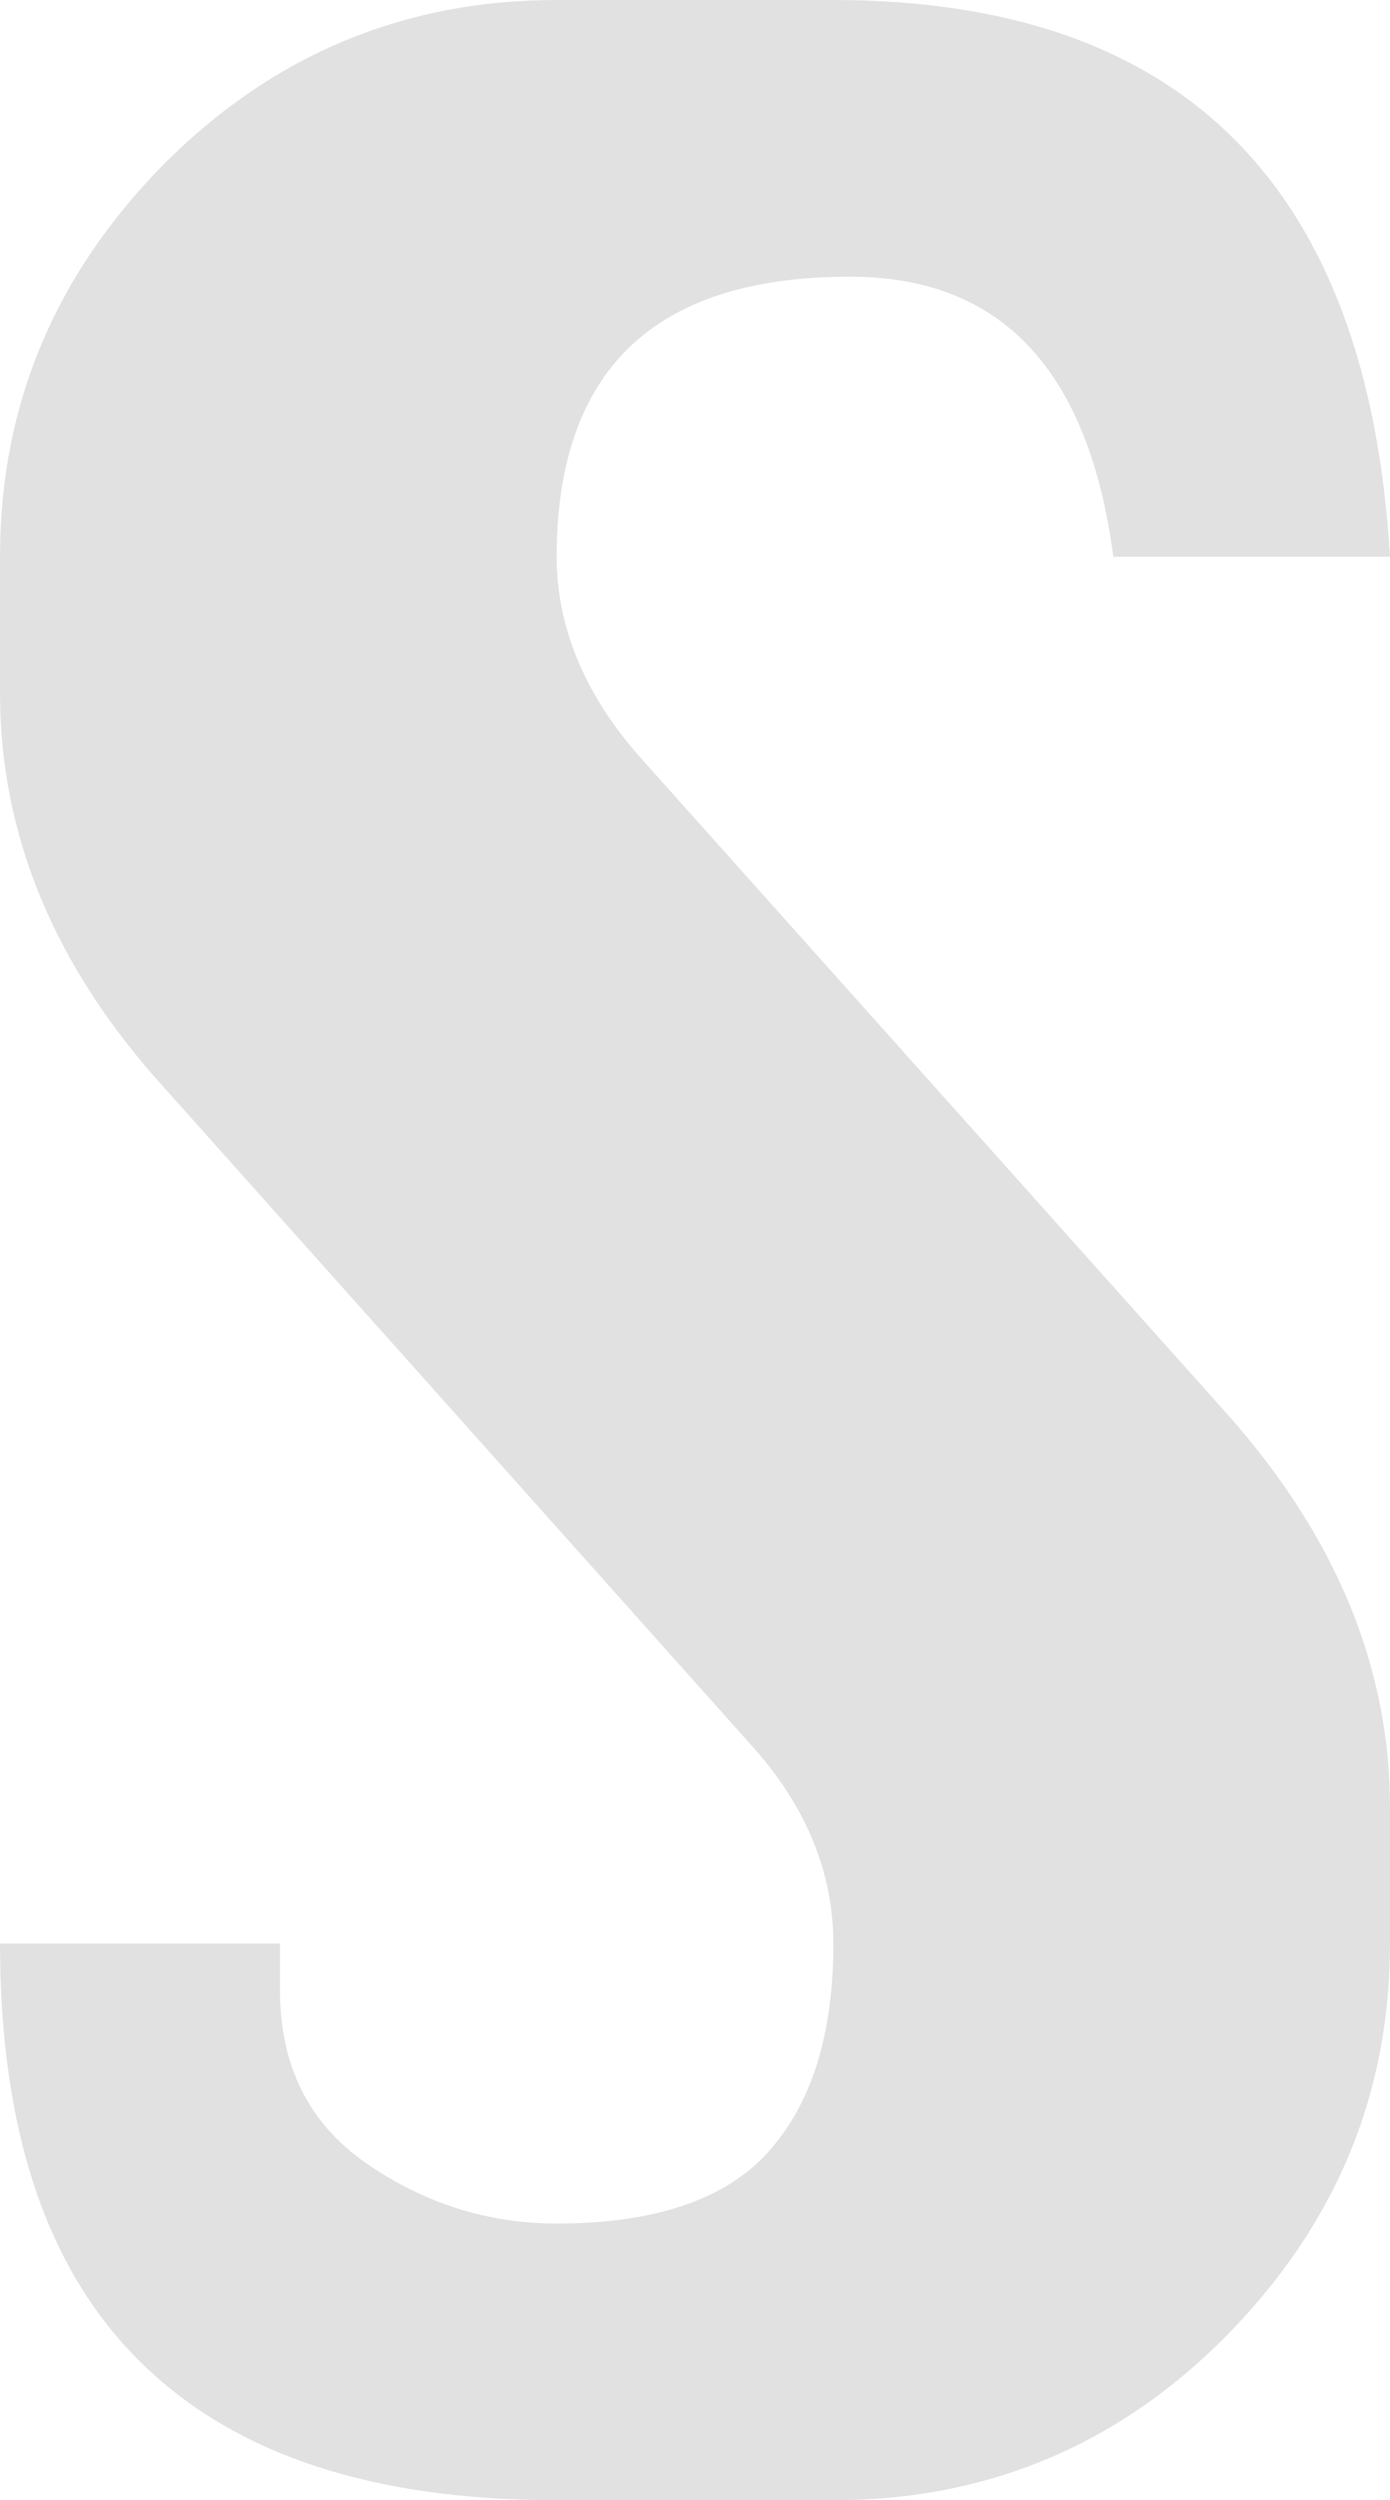 <?xml version="1.0" encoding="UTF-8"?>
<svg id="_レイヤー_2" data-name="レイヤー 2" xmlns="http://www.w3.org/2000/svg" viewBox="0 0 20.85 37.5">
  <defs>
    <style>
      .cls-1 {
        fill: #b3b3b3;
      }

      .cls-2 {
        opacity: .39;
      }
    </style>
  </defs>
  <g id="top">
    <g id="bg">
      <g class="cls-2">
        <path class="cls-1" d="m20.85,8.35h-4.15c-.37-2.8-1.68-4.2-3.95-4.2-1.47,0-2.57.35-3.3,1.05s-1.1,1.75-1.1,3.15c0,1.03.4,2.02,1.2,2.95l8.85,9.9c1.63,1.83,2.45,3.8,2.45,5.9v2.05c0,2.27-.82,4.22-2.45,5.88-1.63,1.65-3.6,2.47-5.9,2.47h-4.15c-2.77,0-4.85-.69-6.25-2.08-1.4-1.38-2.1-3.47-2.1-6.27h4.2v.7c0,1.13.43,2,1.3,2.6.87.6,1.82.9,2.85.9,1.47,0,2.53-.36,3.17-1.07.65-.72.98-1.76.98-3.12,0-1.07-.4-2.05-1.2-2.95L2.45,16.3c-1.63-1.8-2.45-3.77-2.45-5.9v-2.05c0-2.27.82-4.22,2.45-5.88C4.08.83,6.05,0,8.35,0h4.15c5.23,0,8.02,2.78,8.35,8.35Z"/>
      </g>
    </g>
  </g>
</svg>